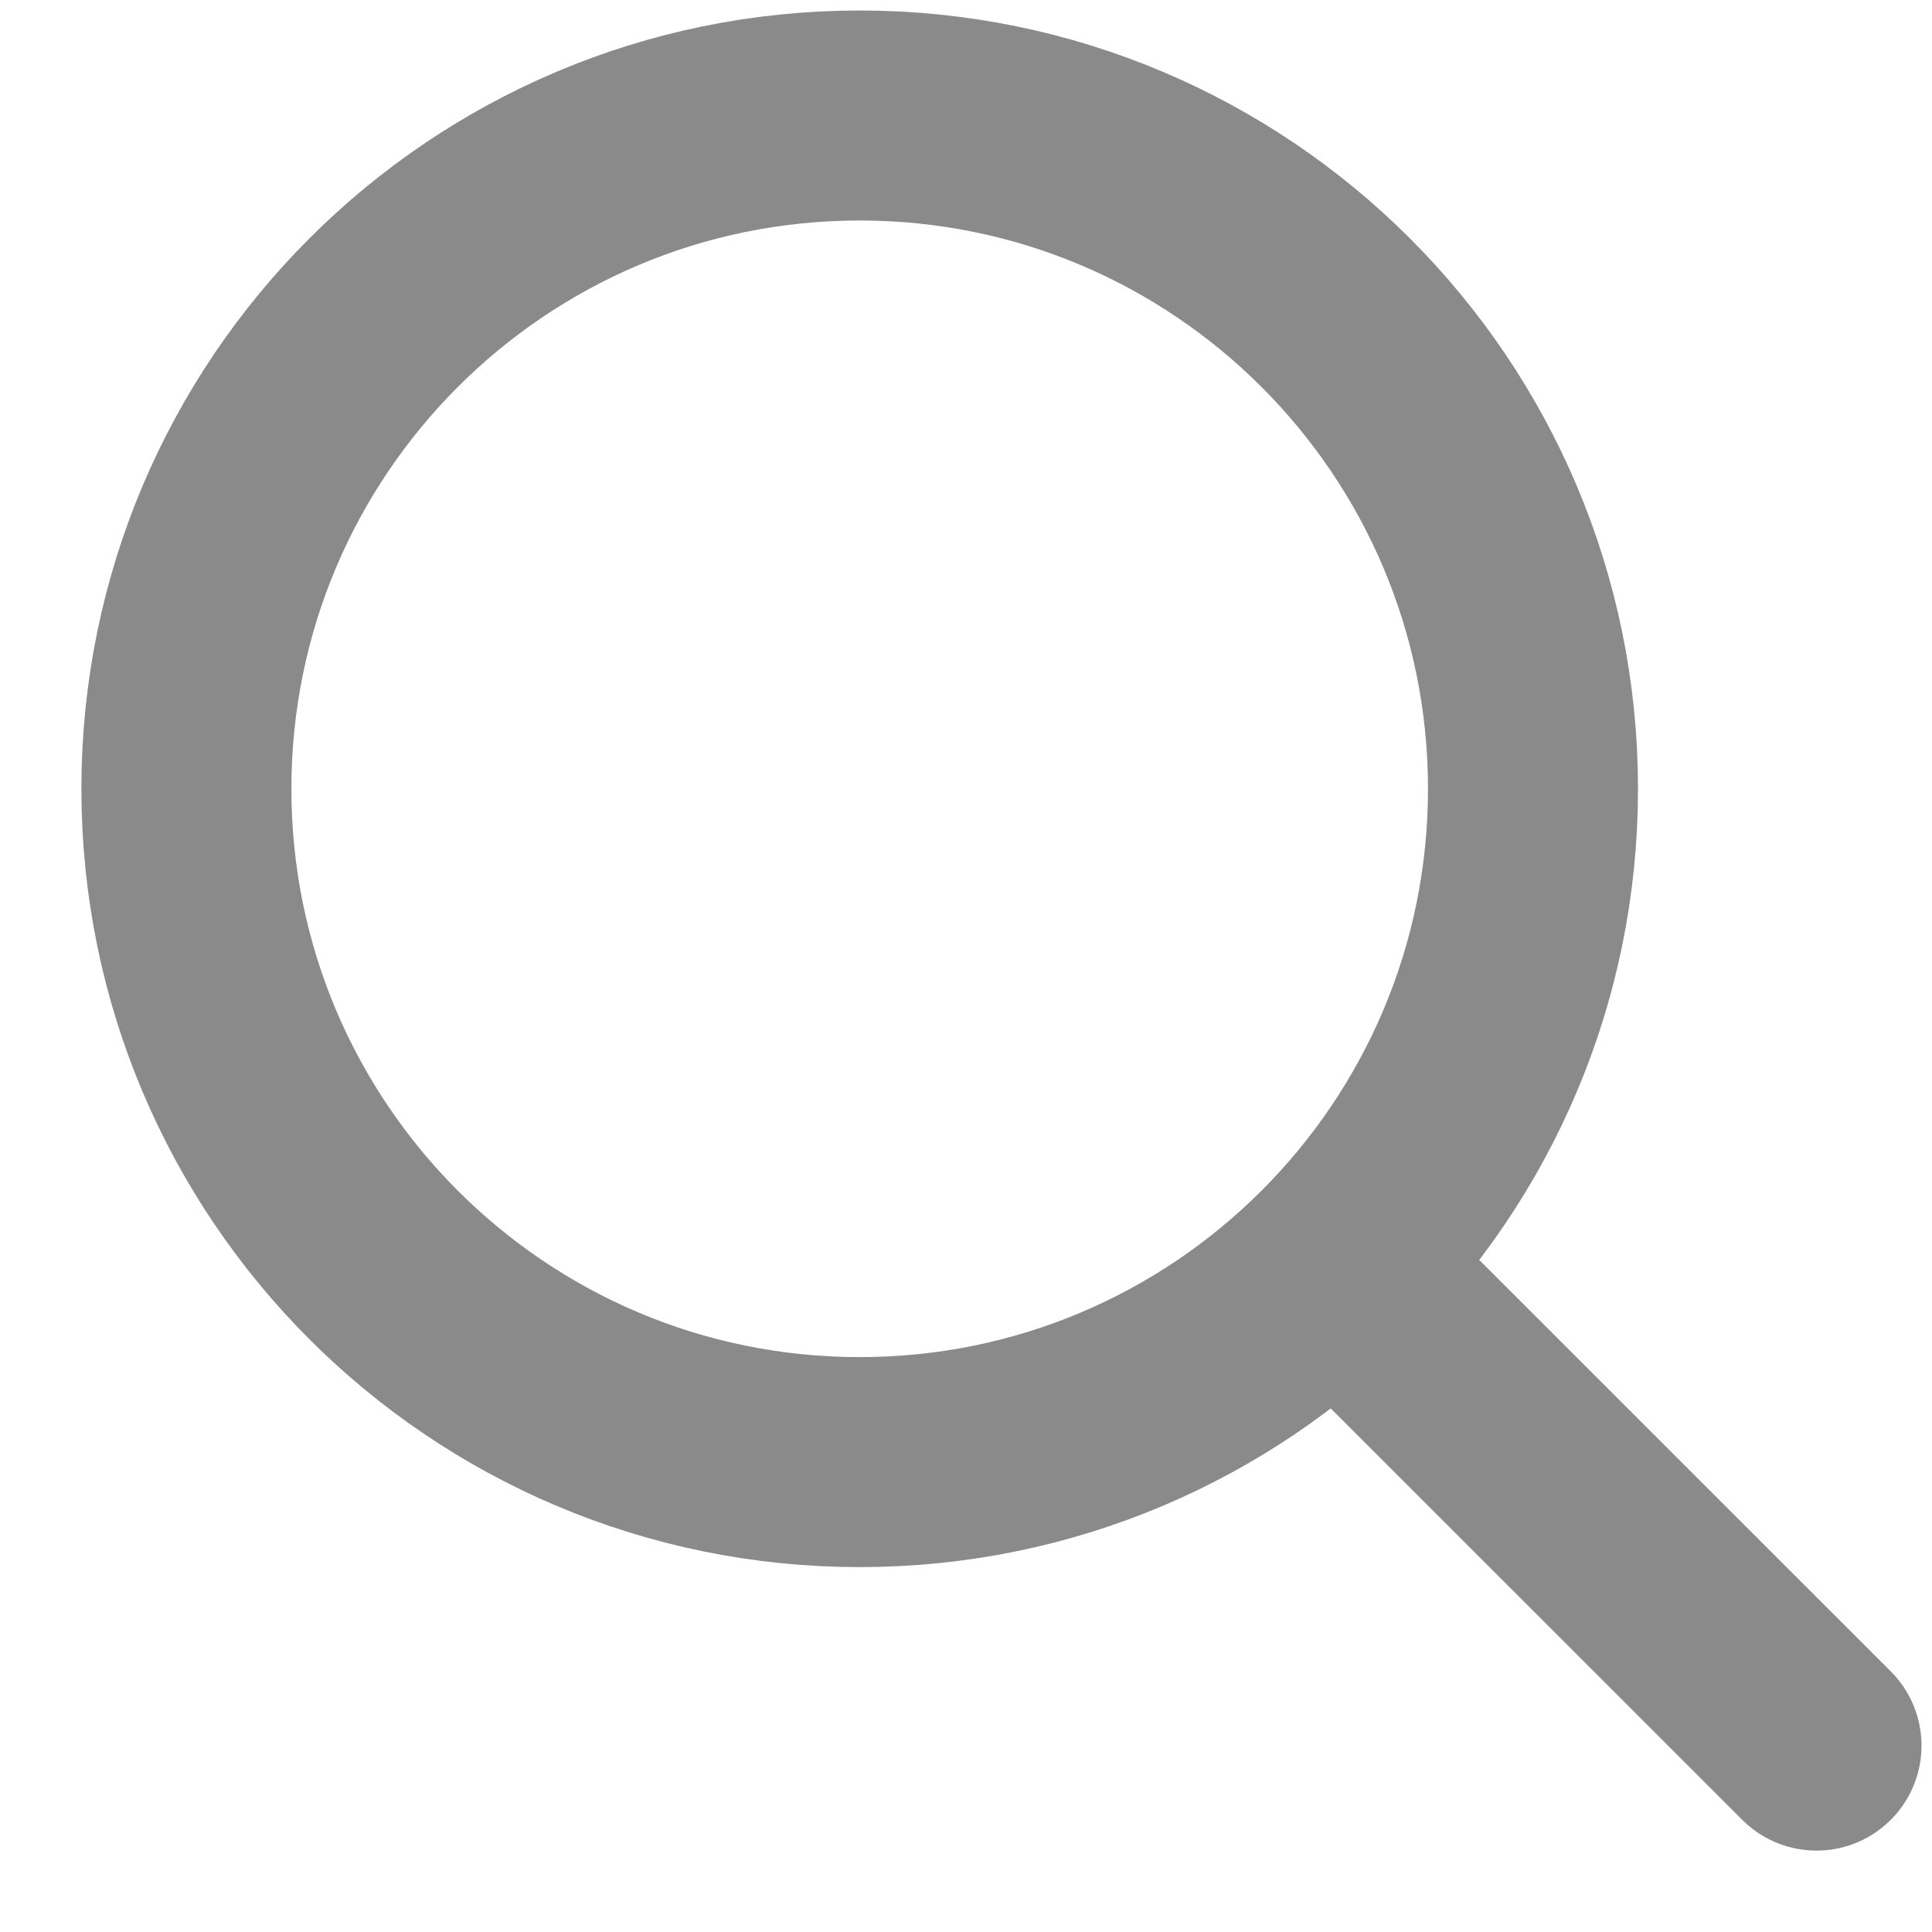 <svg width="23" height="23" viewBox="0 0 23 23" fill="none" xmlns="http://www.w3.org/2000/svg">
<path d="M16.562 15.719L21.625 20.781" stroke="#8A8A8A" stroke-width="2.5" stroke-linecap="round" stroke-linejoin="round"/>
<path d="M10.234 17.406C14.661 17.406 18.25 13.818 18.25 9.391C18.25 4.964 14.661 1.375 10.234 1.375C5.807 1.375 2.219 4.964 2.219 9.391C2.219 13.818 5.807 17.406 10.234 17.406Z" stroke="#8A8A8A" stroke-width="2.5" stroke-linecap="round" stroke-linejoin="round"/>
</svg>
